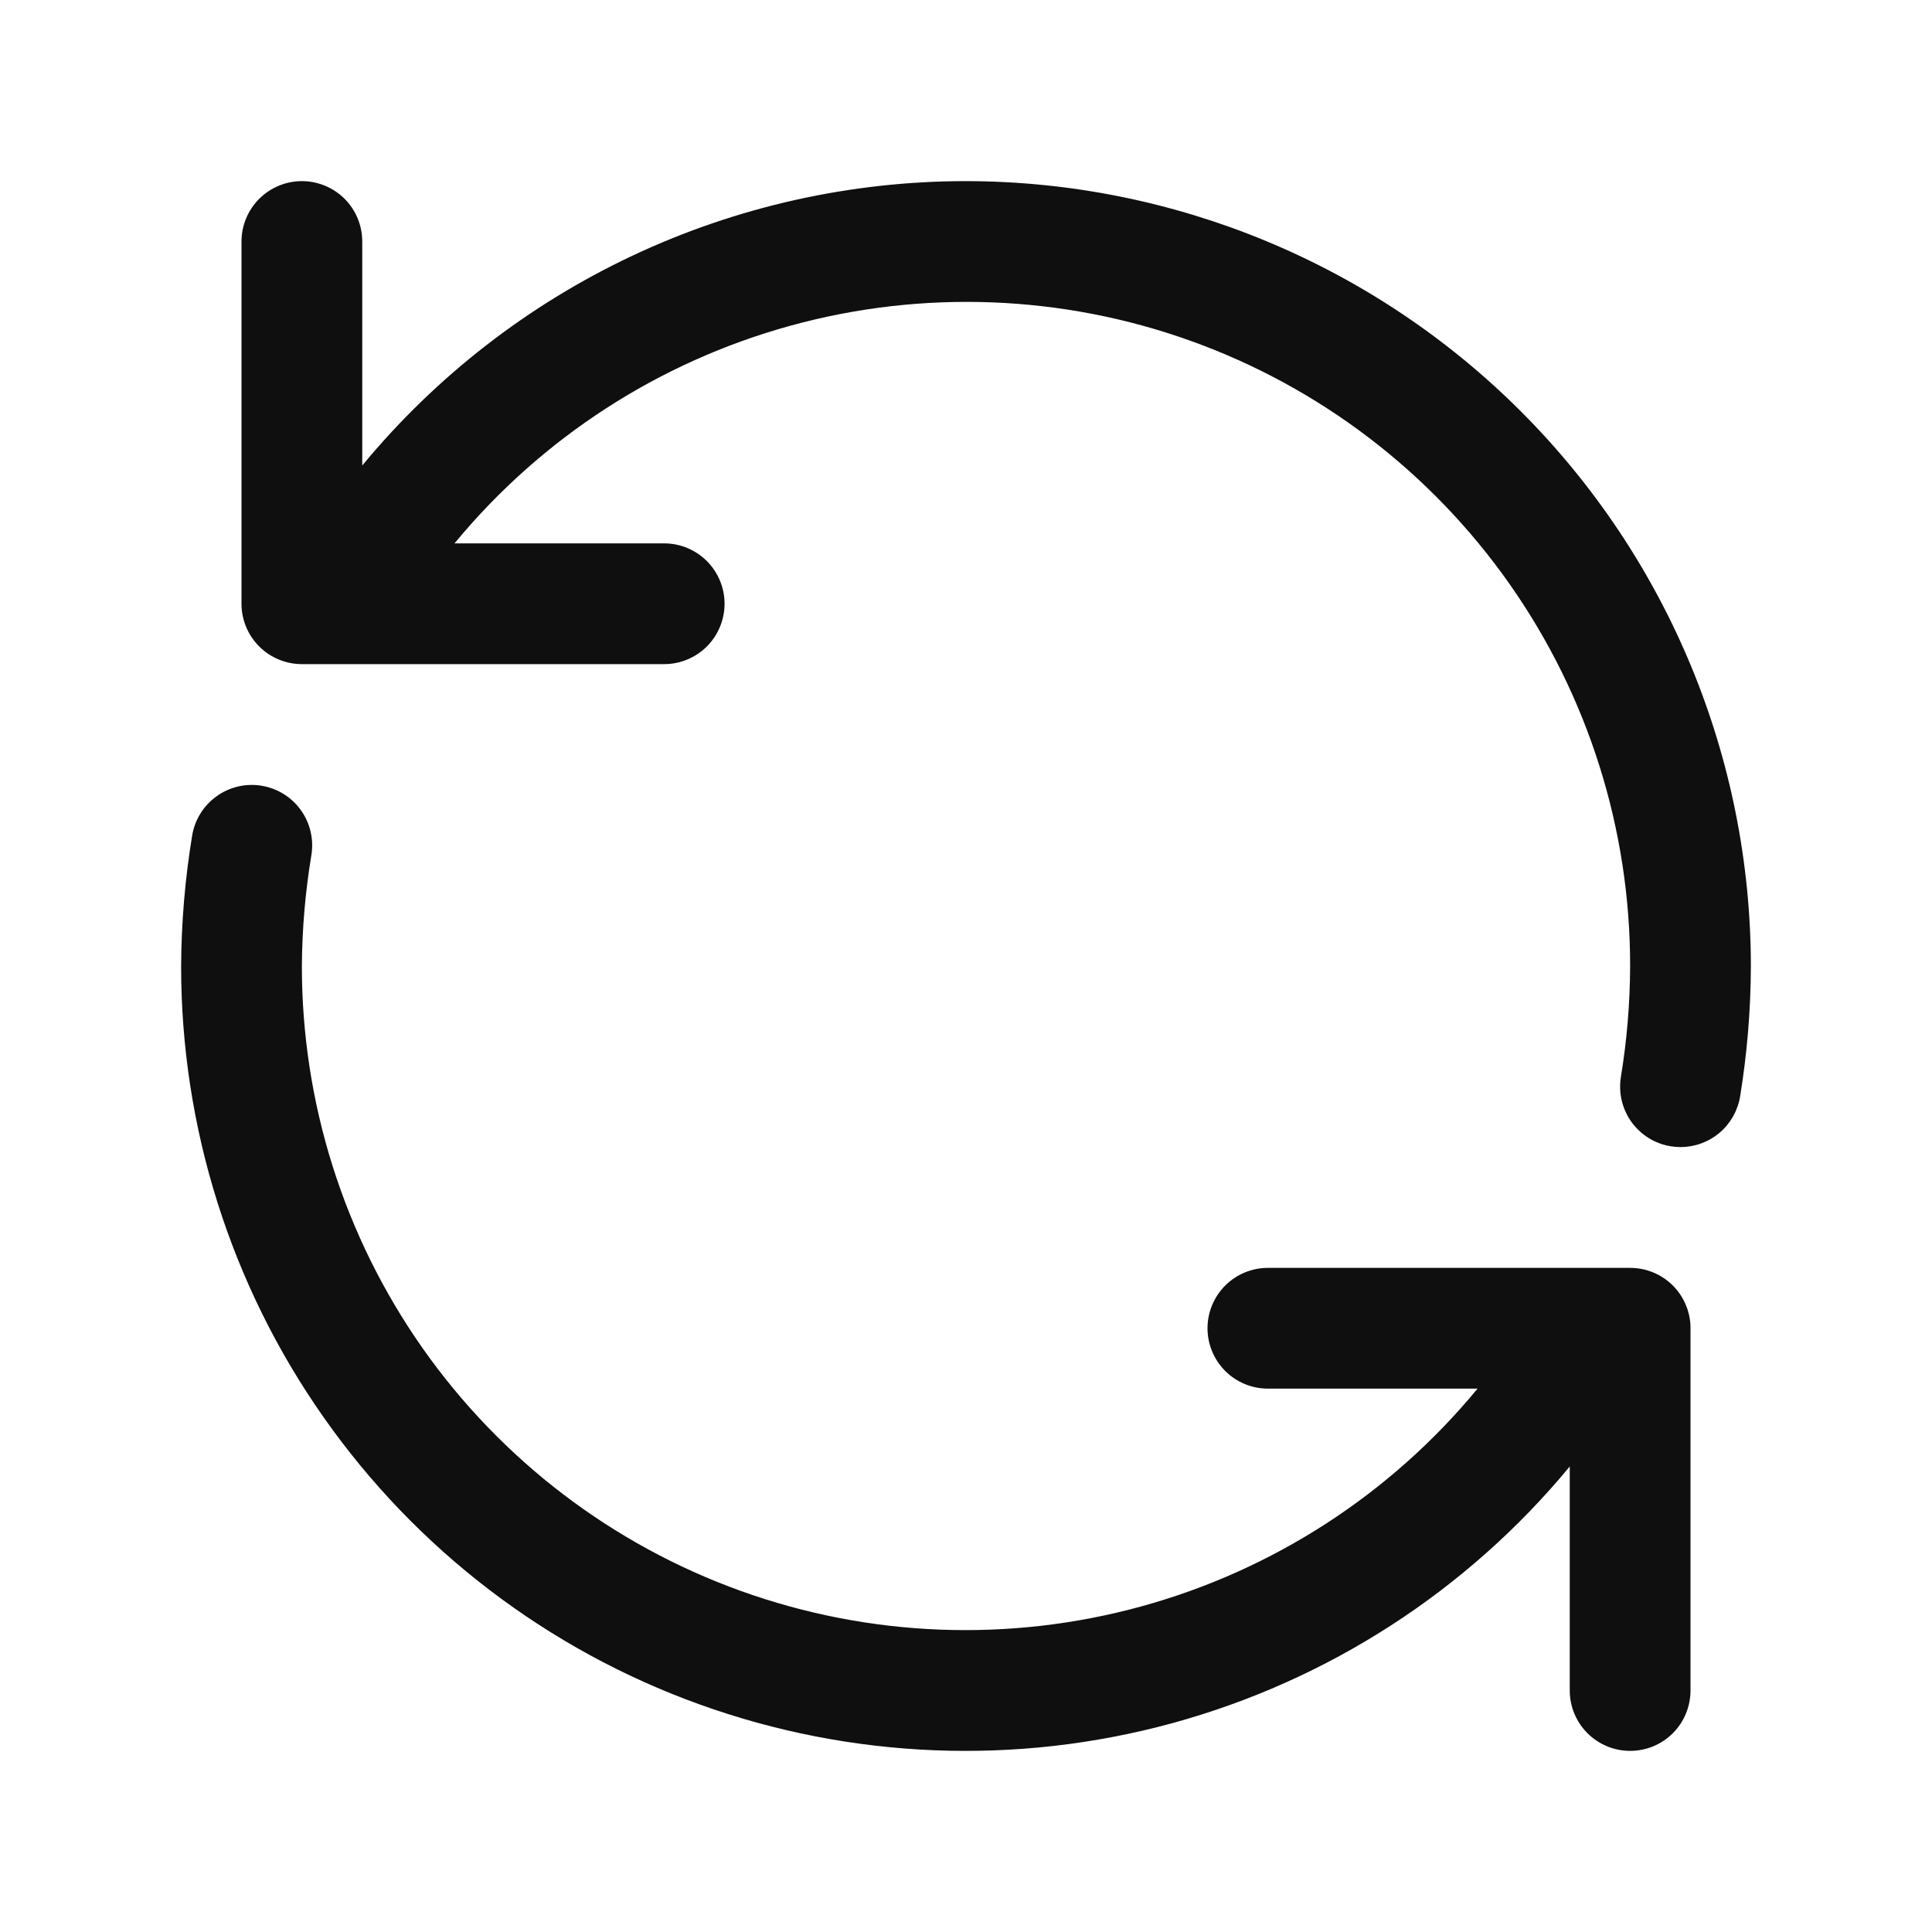 <svg width="32" height="32" viewBox="0 0 32 32" fill="none" xmlns="http://www.w3.org/2000/svg">
<path d="M16 3C14.09 3 12.202 3.422 10.473 4.236C8.745 5.05 7.217 6.237 6 7.71V4C6 3.735 5.895 3.481 5.708 3.293C5.52 3.106 5.266 3 5 3C4.735 3 4.481 3.106 4.293 3.293C4.106 3.481 4 3.735 4 4V10C4 10.132 4.026 10.262 4.076 10.383C4.127 10.504 4.2 10.615 4.293 10.707C4.386 10.8 4.496 10.874 4.618 10.924C4.739 10.974 4.869 11 5 11H11.001C11.266 11 11.52 10.895 11.708 10.707C11.895 10.52 12.001 10.265 12.001 10C12.001 9.735 11.895 9.481 11.708 9.293C11.52 9.106 11.266 9 11.001 9H7.528C8.969 7.253 10.914 5.993 13.098 5.393C15.281 4.793 17.597 4.882 19.728 5.648C21.859 6.414 23.701 7.82 25.003 9.673C26.305 11.526 27.002 13.736 27 16C26.998 16.616 26.947 17.23 26.847 17.838C26.826 17.968 26.831 18.1 26.861 18.228C26.891 18.356 26.946 18.477 27.022 18.583C27.099 18.69 27.196 18.78 27.308 18.85C27.419 18.919 27.544 18.965 27.673 18.986C27.727 18.995 27.781 18.999 27.835 18.999C28.073 18.999 28.302 18.914 28.483 18.761C28.663 18.607 28.783 18.394 28.822 18.16C28.938 17.446 28.998 16.724 29 16C28.997 12.554 27.626 9.249 25.189 6.812C22.751 4.375 19.447 3.004 16 3Z" fill="#0F0F0F"/>
<path d="M27 21H21C20.735 21 20.481 21.105 20.293 21.293C20.106 21.481 20 21.735 20 22C20 22.265 20.106 22.52 20.293 22.707C20.481 22.895 20.735 23 21 23H24.473C23.032 24.748 21.087 26.007 18.904 26.607C16.72 27.207 14.404 27.118 12.273 26.352C10.142 25.586 8.3 24.18 6.998 22.328C5.696 20.474 4.999 18.265 5 16C5.004 15.384 5.057 14.768 5.158 14.16C5.2 13.899 5.136 13.631 4.982 13.416C4.827 13.201 4.593 13.057 4.331 13.014C4.07 12.971 3.802 13.034 3.587 13.189C3.372 13.343 3.226 13.577 3.183 13.838C3.065 14.553 3.004 15.276 3 16C2.999 18.675 3.822 21.285 5.359 23.473C6.895 25.662 9.07 27.324 11.586 28.23C14.102 29.137 16.837 29.246 19.417 28.541C21.996 27.835 24.296 26.351 26 24.29V28C26 28.265 26.106 28.52 26.293 28.707C26.481 28.895 26.735 29 27 29C27.266 29 27.52 28.895 27.708 28.707C27.895 28.52 28 28.265 28 28V22C28.001 21.869 27.975 21.739 27.924 21.617C27.874 21.496 27.801 21.386 27.708 21.293C27.615 21.2 27.505 21.126 27.383 21.076C27.262 21.026 27.132 21 27 21Z" fill="#0F0F0F"/>
</svg>
